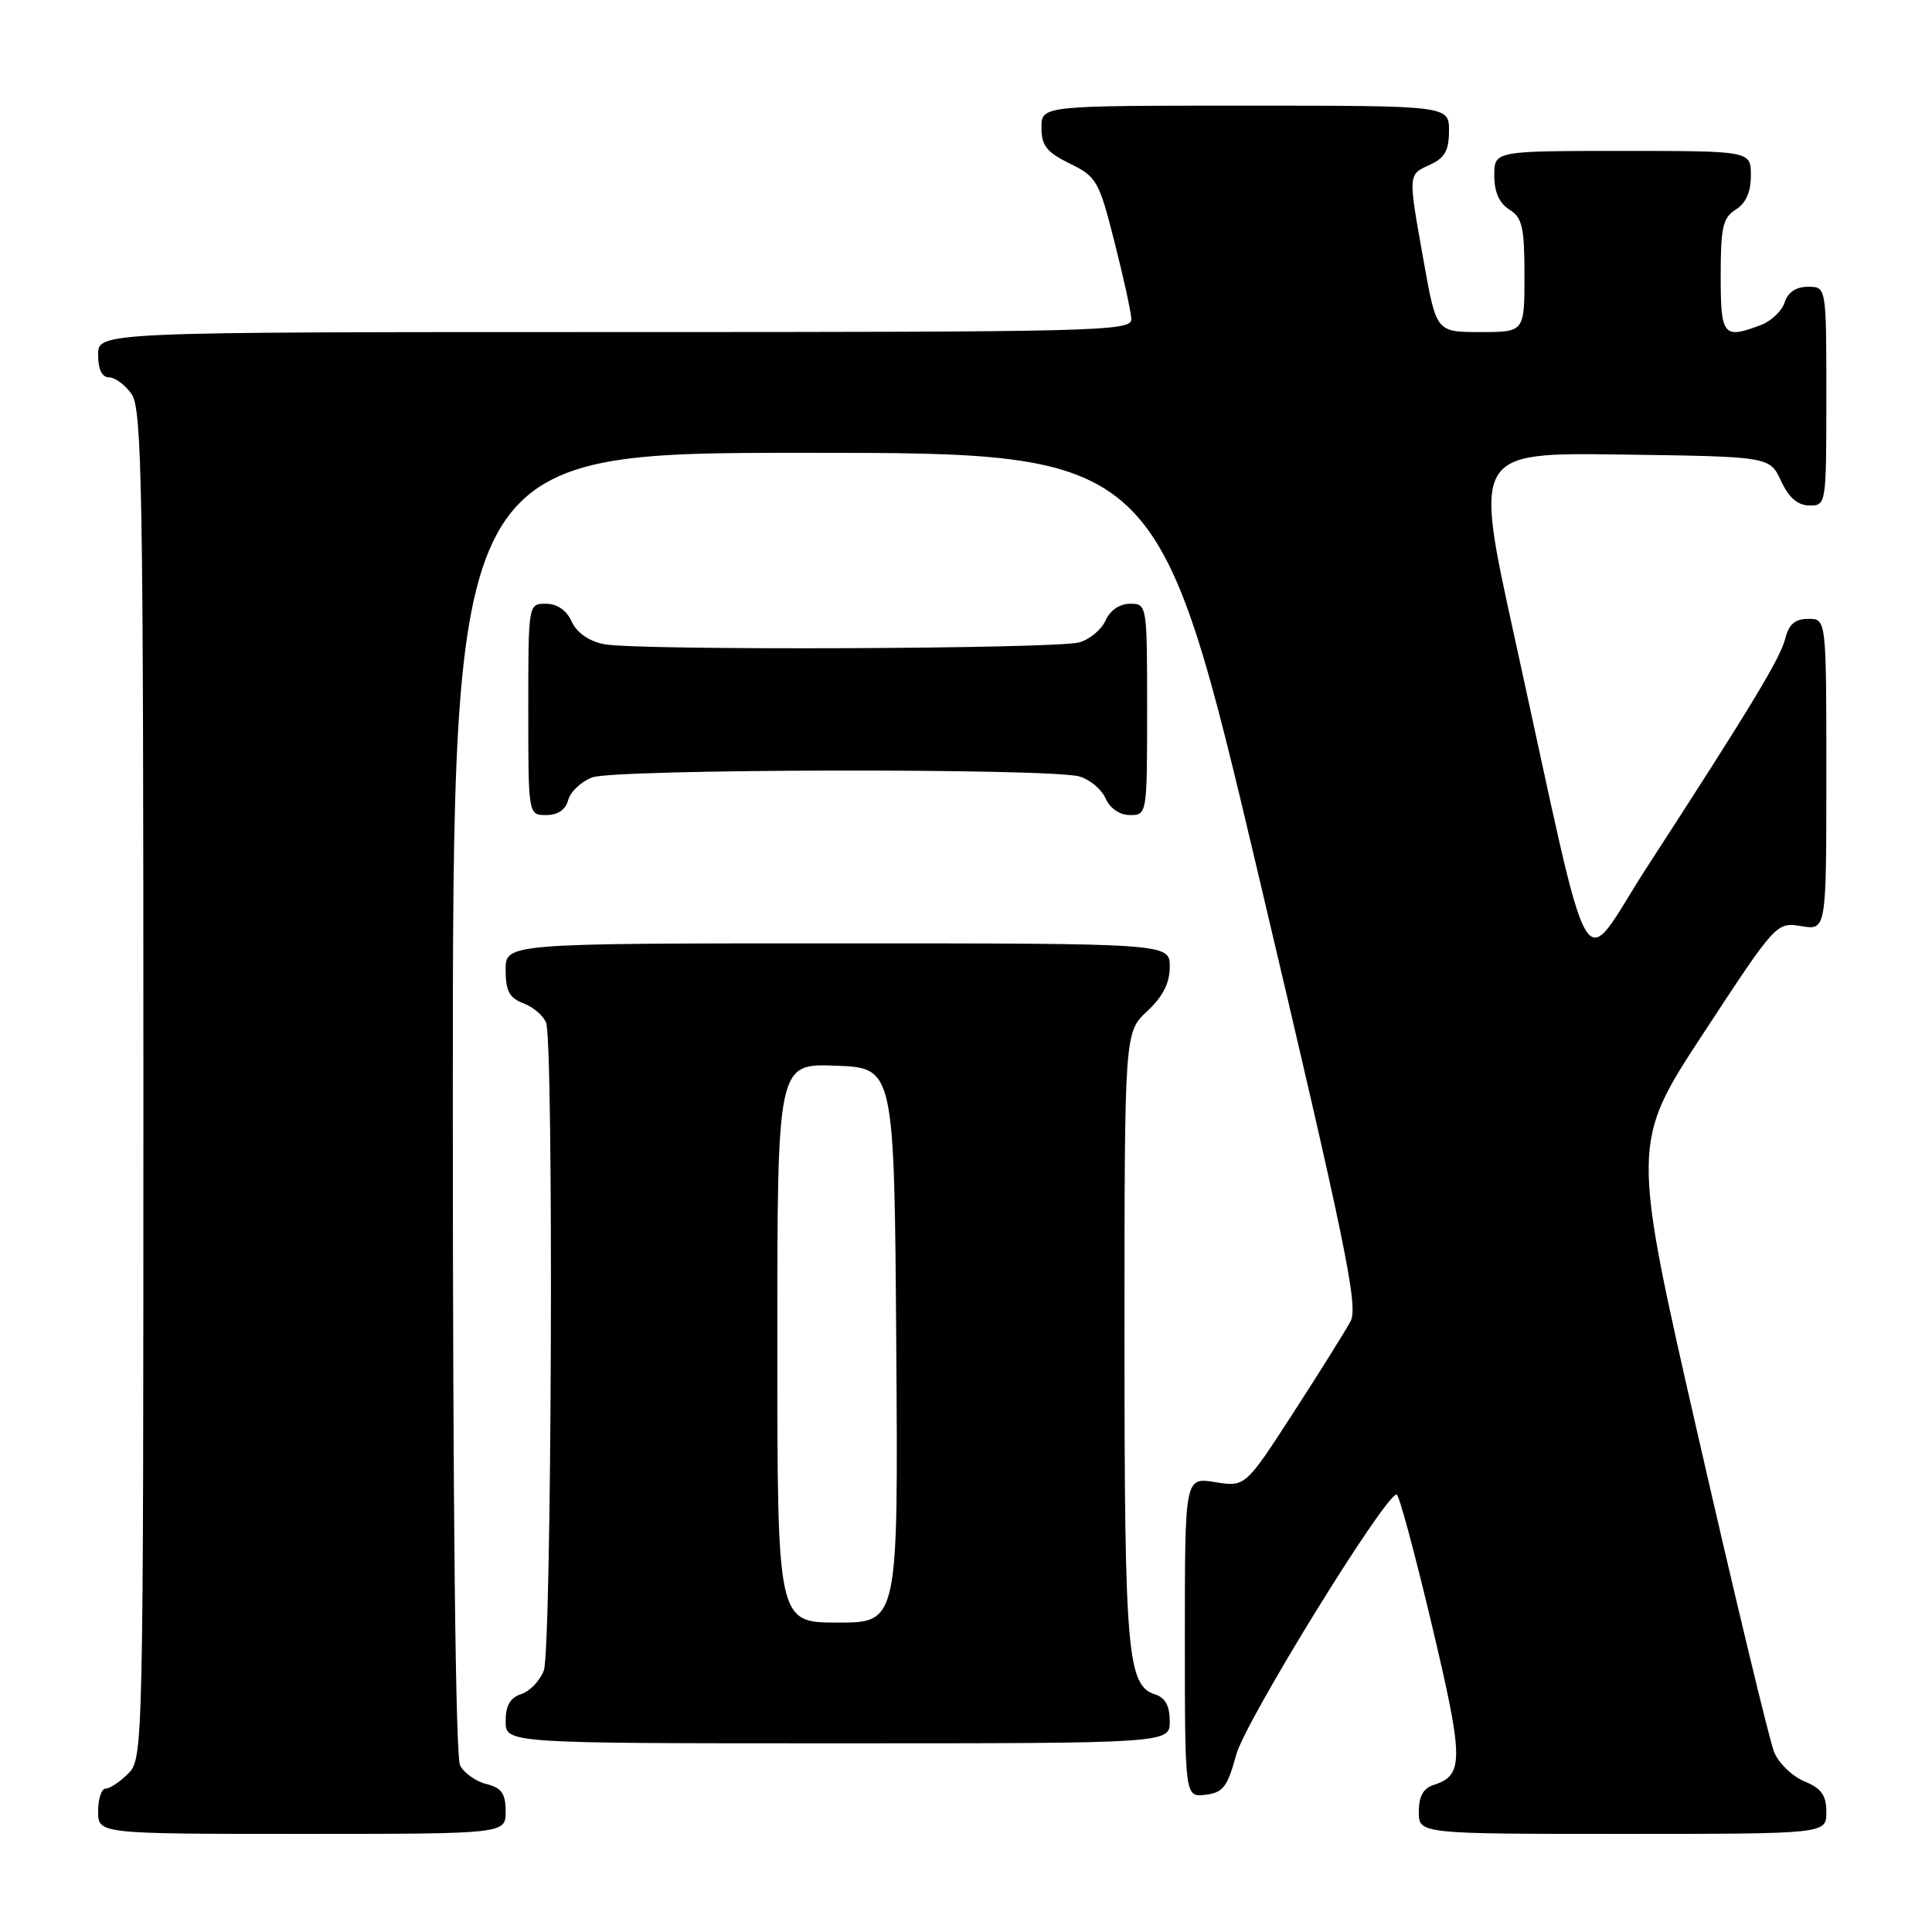 <?xml version="1.0" encoding="UTF-8" standalone="no"?>
<!DOCTYPE svg PUBLIC "-//W3C//DTD SVG 1.1//EN" "http://www.w3.org/Graphics/SVG/1.1/DTD/svg11.dtd" >
<svg xmlns="http://www.w3.org/2000/svg" xmlns:xlink="http://www.w3.org/1999/xlink" version="1.1" viewBox="0 0 256 256">
 <g >
 <path fill="currentColor"
d=" M 67.00 240.02 C 67.00 237.67 66.47 236.90 64.47 236.40 C 63.08 236.06 61.51 234.95 60.97 233.95 C 60.36 232.81 60.00 199.98 60.00 146.07 C 60.00 60.00 60.00 60.00 106.77 60.00 C 153.54 60.00 153.54 60.00 166.86 116.39 C 178.29 164.77 180.01 173.11 178.96 175.07 C 178.29 176.32 174.88 181.78 171.38 187.19 C 165.01 197.03 165.01 197.03 161.01 196.39 C 157.00 195.74 157.00 195.74 157.00 216.94 C 157.00 238.13 157.00 238.13 159.72 237.82 C 162.06 237.54 162.64 236.79 163.81 232.50 C 165.01 228.06 183.49 198.08 185.06 198.02 C 185.37 198.01 187.46 205.76 189.71 215.24 C 193.96 233.14 193.99 235.23 190.00 236.50 C 188.60 236.94 188.00 238.01 188.00 240.07 C 188.00 243.00 188.00 243.00 215.00 243.00 C 242.00 243.00 242.00 243.00 242.00 240.12 C 242.00 237.88 241.35 236.97 239.09 236.04 C 237.48 235.37 235.68 233.63 235.08 232.16 C 234.48 230.70 229.97 211.95 225.06 190.50 C 216.14 151.50 216.14 151.50 225.76 136.84 C 235.35 122.22 235.38 122.19 238.69 122.72 C 242.00 123.26 242.00 123.26 242.00 102.63 C 242.00 82.00 242.00 82.00 239.61 82.00 C 237.87 82.00 237.04 82.71 236.57 84.57 C 235.91 87.22 232.03 93.63 218.25 114.88 C 209.09 129.00 211.34 132.92 200.64 84.23 C 195.31 59.96 195.31 59.96 214.90 60.23 C 234.50 60.50 234.50 60.50 236.00 63.73 C 237.03 65.95 238.20 66.96 239.75 66.98 C 241.98 67.00 242.00 66.88 242.00 52.50 C 242.00 38.00 242.00 38.00 239.57 38.00 C 237.99 38.00 236.91 38.72 236.48 40.06 C 236.12 41.19 234.71 42.54 233.35 43.06 C 228.33 44.96 228.00 44.55 228.00 36.51 C 228.00 30.10 228.29 28.84 230.00 27.77 C 231.34 26.93 232.00 25.44 232.00 23.26 C 232.00 20.00 232.00 20.00 215.00 20.00 C 198.00 20.00 198.00 20.00 198.00 23.26 C 198.00 25.44 198.66 26.93 200.00 27.77 C 201.71 28.84 202.00 30.10 202.00 36.51 C 202.00 44.00 202.00 44.00 196.16 44.00 C 190.32 44.00 190.32 44.00 188.66 34.69 C 186.55 22.89 186.54 23.17 189.50 21.82 C 191.44 20.93 192.00 19.93 192.00 17.34 C 192.00 14.00 192.00 14.00 165.00 14.00 C 138.00 14.00 138.00 14.00 138.00 16.92 C 138.00 19.30 138.69 20.17 141.75 21.67 C 145.30 23.40 145.62 23.96 147.66 32.00 C 148.85 36.67 149.86 41.29 149.91 42.25 C 149.99 43.90 146.11 44.00 81.50 44.00 C 13.00 44.00 13.00 44.00 13.00 47.00 C 13.00 48.95 13.51 50.00 14.44 50.00 C 15.24 50.00 16.59 51.00 17.44 52.22 C 18.82 54.19 19.00 64.54 19.00 143.72 C 19.00 231.67 18.97 233.03 17.00 235.00 C 15.90 236.10 14.55 237.00 14.00 237.00 C 13.45 237.00 13.00 238.35 13.00 240.00 C 13.00 243.00 13.00 243.00 40.00 243.00 C 67.00 243.00 67.00 243.00 67.00 240.02 Z  M 155.00 228.07 C 155.00 226.06 154.40 224.94 153.08 224.53 C 149.37 223.35 149.00 219.12 149.00 177.25 C 149.00 136.80 149.00 136.80 152.00 134.00 C 154.09 132.05 155.00 130.25 155.00 128.10 C 155.00 125.00 155.00 125.00 111.00 125.00 C 67.00 125.00 67.00 125.00 67.00 128.52 C 67.00 131.31 67.50 132.24 69.36 132.95 C 70.66 133.44 72.01 134.59 72.36 135.51 C 73.39 138.18 73.10 218.60 72.06 221.35 C 71.54 222.71 70.19 224.12 69.06 224.48 C 67.60 224.95 67.00 225.99 67.00 228.07 C 67.00 231.00 67.00 231.00 111.00 231.00 C 155.00 231.00 155.00 231.00 155.00 228.07 Z  M 75.29 106.01 C 75.57 104.92 77.00 103.57 78.47 103.01 C 81.44 101.88 138.92 101.77 143.00 102.88 C 144.38 103.26 145.94 104.56 146.49 105.78 C 147.09 107.13 148.36 108.00 149.74 108.00 C 151.98 108.00 152.00 107.88 152.00 94.00 C 152.00 80.12 151.98 80.00 149.74 80.00 C 148.36 80.00 147.09 80.87 146.49 82.22 C 145.94 83.44 144.38 84.74 143.00 85.12 C 139.79 86.00 84.28 86.21 80.04 85.36 C 78.02 84.95 76.43 83.84 75.75 82.36 C 75.07 80.86 73.83 80.00 72.34 80.00 C 70.00 80.00 70.00 80.00 70.00 94.00 C 70.00 108.00 70.00 108.00 72.38 108.00 C 73.92 108.00 74.95 107.29 75.29 106.01 Z  M 103.00 177.96 C 103.00 140.92 103.00 140.92 110.75 141.21 C 118.50 141.50 118.50 141.50 118.76 178.25 C 119.02 215.00 119.02 215.00 111.01 215.00 C 103.00 215.00 103.00 215.00 103.00 177.96 Z "/>
</g>
</svg>
